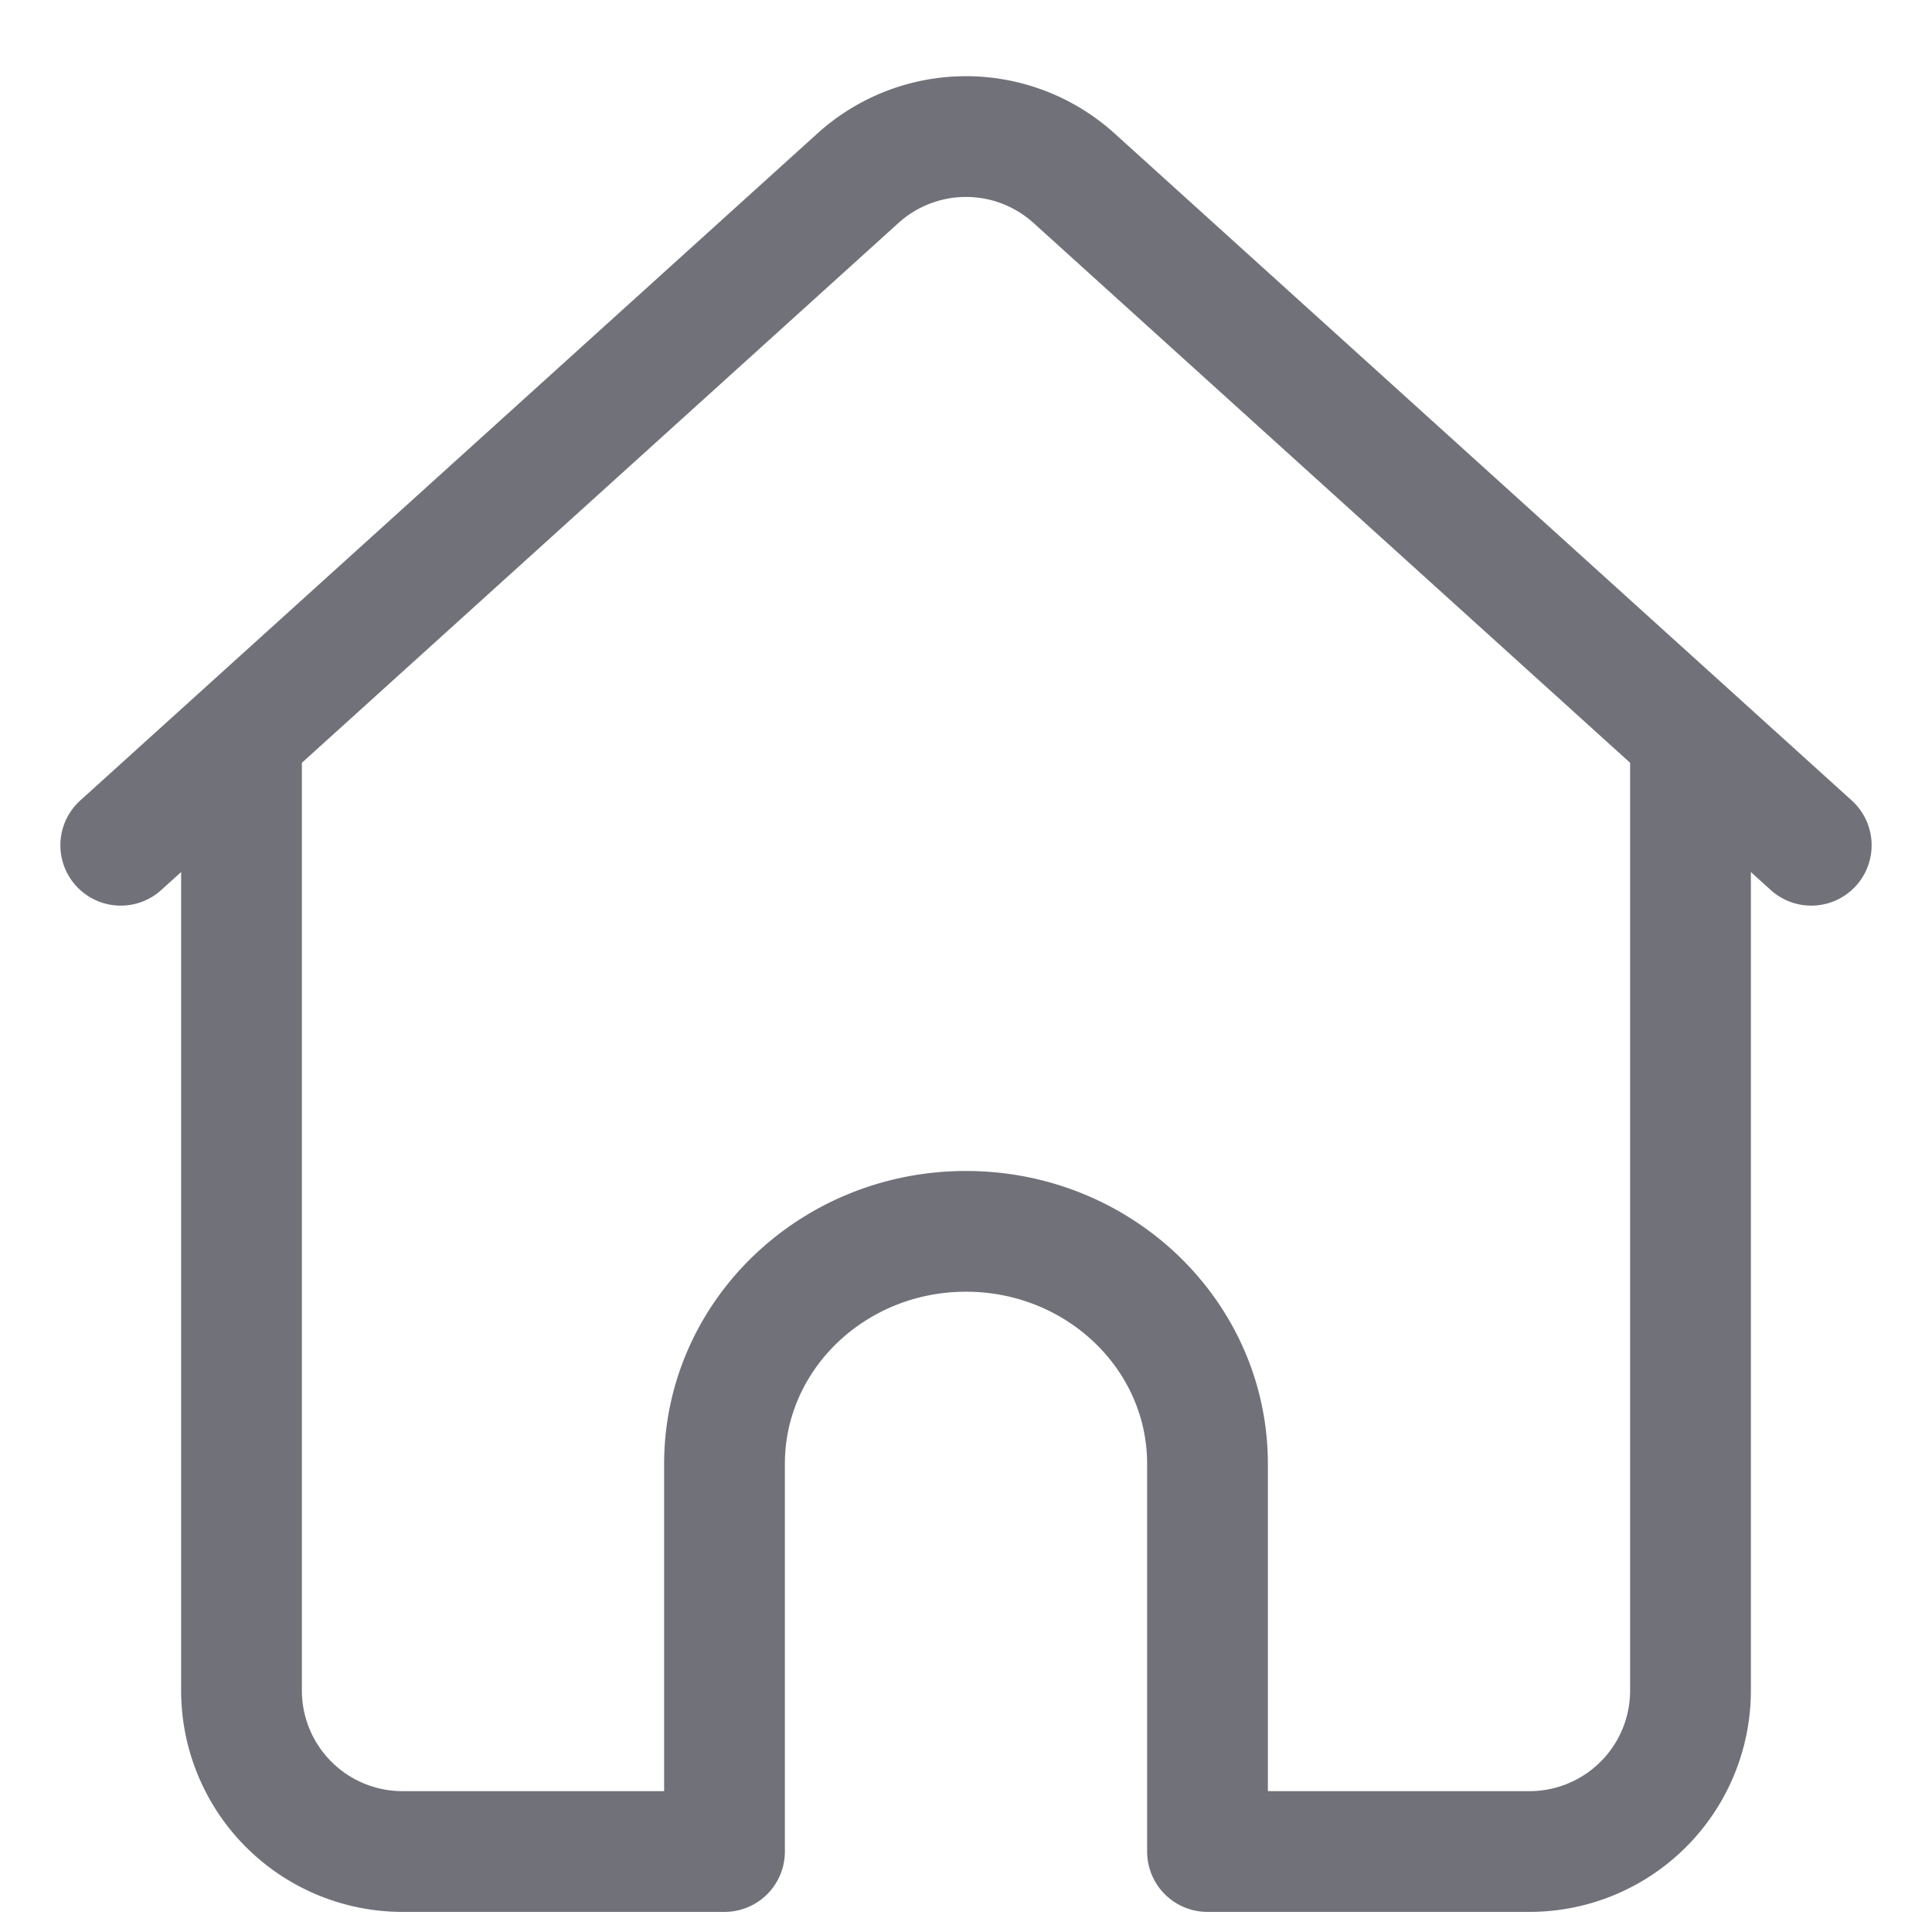 <svg xmlns="http://www.w3.org/2000/svg" viewBox="0 0 32 32" width="32" height="32" fill="none"><path stroke="#71717A" stroke-linecap="round" stroke-linejoin="round" stroke-width="2" d="M4 12.667V28a2.667 2.667 0 0 0 2.667 2.667H12v-6.42c0-2.127 1.79-3.852 4-3.852s4 1.725 4 3.852v6.42h5.333A2.667 2.667 0 0 0 28 28V12.667"/><path stroke="#71717A" stroke-linecap="round" stroke-linejoin="round" stroke-width="2" d="M2 14 14.21 2.952a2.667 2.667 0 0 1 3.58 0L30 14"/></svg>